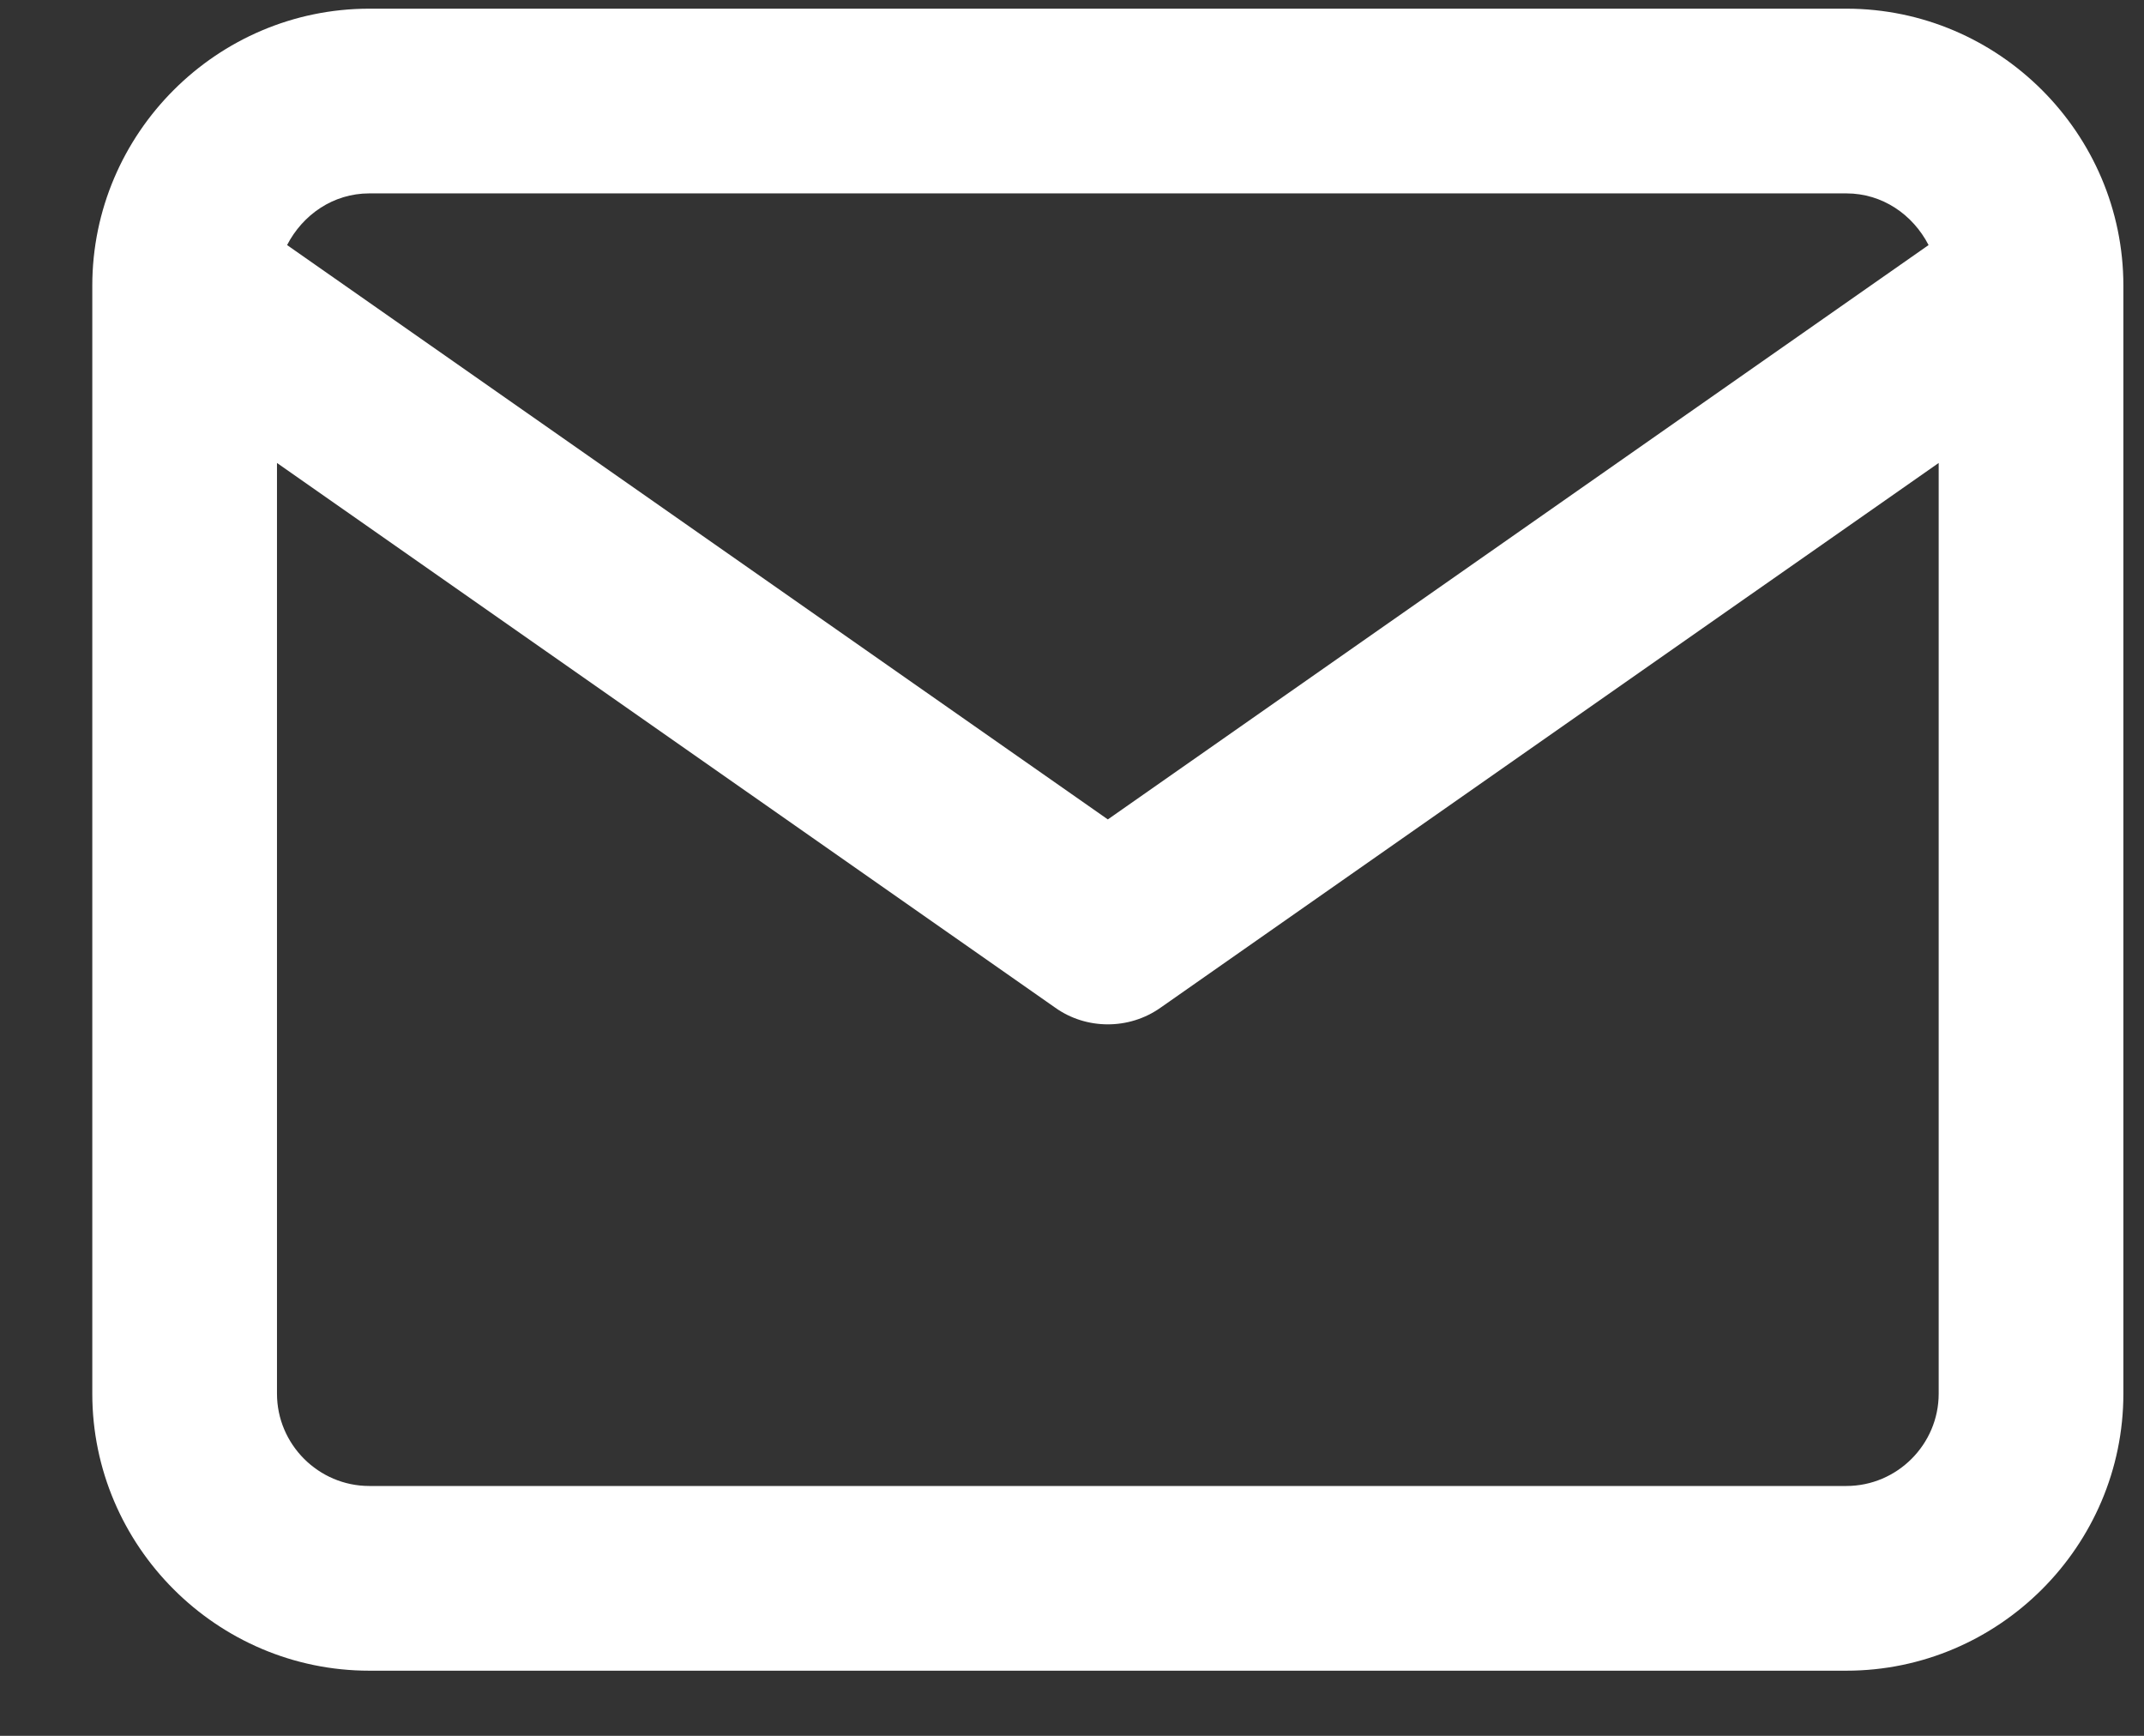 <svg width="21" height="17" viewBox="0 0 21 17" fill="none" xmlns="http://www.w3.org/2000/svg">
<rect x="0" y="0" width="21" height="17" fill="#333333" stroke="none"/>
<path d="M18.085 0.085H3.617C2.125 0.085 0.904 1.306 0.904 2.798V13.649C0.904 15.141 2.125 16.362 3.617 16.362H18.085C19.577 16.362 20.798 15.141 20.798 13.649V2.798C20.798 1.306 19.577 0.085 18.085 0.085ZM3.617 1.894H18.085C18.438 1.894 18.736 2.102 18.89 2.4L10.851 8.025L2.812 2.4C2.966 2.102 3.264 1.894 3.617 1.894ZM18.085 14.553H3.617C3.12 14.553 2.713 14.146 2.713 13.649V4.534L10.336 9.869C10.489 9.978 10.67 10.032 10.851 10.032C11.032 10.032 11.213 9.978 11.367 9.869L18.989 4.534V13.649C18.989 14.146 18.582 14.553 18.085 14.553Z" fill="white"/>
</svg>
